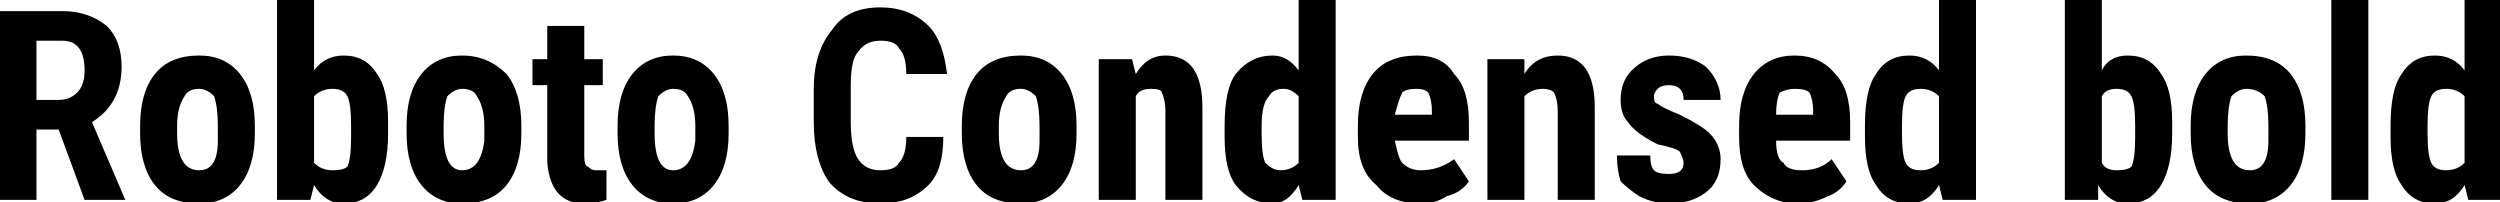 <svg xmlns="http://www.w3.org/2000/svg" viewBox="4.148 46 675.422 54.703"><path d="M27 100L20 81L14 81L14 100L4 100L4 49L21 49Q28 49 33 53Q37 57 37 64L37 64Q37 74 29 79L29 79L38 100L38 100L27 100ZM14 57L14 73L20 73Q23 73 25 71Q27 69 27 65L27 65Q27 57 21 57L21 57L14 57ZM42 82L42 80Q42 71 46 66Q50 61 58 61L58 61Q65 61 69 66Q73 71 73 80L73 80L73 82Q73 91 69 96Q65 101 58 101L58 101Q50 101 46 96Q42 91 42 82L42 82ZM52 80L52 82Q52 92 58 92L58 92Q63 92 63 84L63 84L63 80Q63 75 62 72Q60 70 58 70L58 70Q55 70 54 72Q52 75 52 80L52 80ZM109 79L109 82Q109 91 106 96Q103 101 97 101L97 101Q92 101 89 96L89 96L88 100L79 100L79 46L89 46L89 65Q92 61 97 61L97 61Q103 61 106 66Q109 70 109 79L109 79ZM99 83L99 80Q99 74 98 72Q97 70 94 70L94 70Q91 70 89 72L89 72L89 90Q91 92 94 92L94 92Q97 92 98 91Q99 89 99 83L99 83ZM114 82L114 80Q114 71 118 66Q122 61 129 61L129 61Q136 61 141 66Q145 71 145 80L145 80L145 82Q145 91 141 96Q137 101 129 101L129 101Q122 101 118 96Q114 91 114 82L114 82ZM124 80L124 82Q124 92 129 92L129 92Q134 92 135 84L135 84L135 80Q135 75 133 72Q132 70 129 70L129 70Q127 70 125 72Q124 75 124 80L124 80ZM152 53L162 53L162 62L167 62L167 69L162 69L162 88Q162 91 163 91Q164 92 165 92L165 92Q167 92 168 92L168 92L168 100Q165 101 162 101L162 101Q153 101 152 90L152 90L152 69L148 69L148 62L152 62L152 53ZM171 82L171 80Q171 71 175 66Q179 61 186 61L186 61Q193 61 197 66Q201 71 201 80L201 80L201 82Q201 91 197 96Q193 101 186 101L186 101Q179 101 175 96Q171 91 171 82L171 82ZM181 80L181 82Q181 92 186 92L186 92Q191 92 192 84L192 84L192 80Q192 75 190 72Q189 70 186 70L186 70Q184 70 182 72Q181 75 181 80L181 80ZM249 83L259 83Q259 92 255 96Q250 101 242 101L242 101Q233 101 228 95Q224 89 224 79L224 79L224 70Q224 60 229 54Q233 48 242 48L242 48Q250 48 255 53Q259 57 260 66L260 66L249 66Q249 61 247 59Q246 57 242 57L242 57Q238 57 236 60Q234 62 234 69L234 69L234 79Q234 86 236 89Q238 92 242 92L242 92Q246 92 247 90Q249 88 249 83L249 83ZM264 82L264 80Q264 71 268 66Q272 61 280 61L280 61Q287 61 291 66Q295 71 295 80L295 80L295 82Q295 91 291 96Q287 101 280 101L280 101Q272 101 268 96Q264 91 264 82L264 82ZM274 80L274 82Q274 92 280 92L280 92Q285 92 285 84L285 84L285 80Q285 75 284 72Q282 70 280 70L280 70Q277 70 276 72Q274 75 274 80L274 80ZM301 62L310 62L311 66Q314 61 319 61L319 61Q329 61 329 75L329 75L329 100L319 100L319 76Q319 73 318 71Q318 70 315 70L315 70Q312 70 311 72L311 72L311 100L301 100L301 62ZM335 83L335 80Q335 70 338 66Q342 61 348 61L348 61Q352 61 355 65L355 65L355 46L365 46L365 100L356 100L355 96Q352 101 348 101L348 101Q342 101 338 96Q335 92 335 83L335 83ZM345 80L345 82Q345 88 346 90Q348 92 350 92L350 92Q353 92 355 90L355 90L355 72Q353 70 351 70L351 70Q348 70 347 72Q345 74 345 80L345 80ZM388 101L388 101Q380 101 376 96Q371 92 371 83L371 83L371 80Q371 71 375 66Q379 61 387 61L387 61Q394 61 397 66Q401 70 401 79L401 79L401 84L381 84Q382 89 383 90Q385 92 388 92L388 92Q393 92 397 89L397 89L401 95Q399 98 395 99Q392 101 388 101ZM381 77L381 77L391 77L391 76Q391 73 390 71Q389 70 387 70Q384 70 383 71Q382 73 381 77ZM406 62L416 62L416 66Q419 61 425 61L425 61Q435 61 435 75L435 75L435 100L425 100L425 76Q425 73 424 71Q423 70 421 70L421 70Q418 70 416 72L416 72L416 100L406 100L406 62ZM459 90L459 90Q459 89 458 87Q457 86 452 85L452 85Q446 82 444 79Q442 77 442 73L442 73Q442 68 445 65Q449 61 455 61L455 61Q461 61 465 64Q469 68 469 73L469 73L459 73Q459 69 455 69L455 69Q453 69 452 70Q451 71 451 72L451 72Q451 74 452 74Q453 75 458 77L458 77Q464 80 466 82Q469 85 469 89L469 89Q469 95 465 98Q461 101 455 101L455 101Q451 101 447 99Q444 97 442 95Q441 92 441 88L441 88L450 88Q450 91 451 92Q452 93 455 93L455 93Q459 93 459 90ZM490 101L490 101Q483 101 478 96Q474 92 474 83L474 83L474 80Q474 71 478 66Q482 61 489 61L489 61Q496 61 500 66Q504 70 504 79L504 79L504 84L484 84Q484 89 486 90Q487 92 491 92L491 92Q496 92 499 89L499 89L503 95Q501 98 498 99Q494 101 490 101ZM484 77L484 77L494 77L494 76Q494 73 493 71Q492 70 489 70Q487 70 485 71Q484 73 484 77ZM508 83L508 80Q508 70 511 66Q514 61 520 61L520 61Q525 61 528 65L528 65L528 46L538 46L538 100L529 100L528 96Q525 101 520 101L520 101Q514 101 511 96Q508 92 508 83L508 83ZM518 80L518 82Q518 88 519 90Q520 92 523 92L523 92Q526 92 528 90L528 90L528 72Q526 70 523 70L523 70Q520 70 519 72Q518 74 518 80L518 80ZM591 79L591 82Q591 91 588 96Q585 101 579 101L579 101Q574 101 571 96L571 96L571 100L562 100L562 46L572 46L572 65Q574 61 579 61L579 61Q585 61 588 66Q591 70 591 79L591 79ZM581 83L581 80Q581 74 580 72Q579 70 576 70L576 70Q573 70 572 72L572 72L572 90Q573 92 576 92L576 92Q579 92 580 91Q581 89 581 83L581 83ZM596 82L596 80Q596 71 600 66Q604 61 611 61L611 61Q619 61 623 66Q627 71 627 80L627 80L627 82Q627 91 623 96Q619 101 612 101L612 101Q604 101 600 96Q596 91 596 82L596 82ZM606 80L606 82Q606 92 612 92L612 92Q617 92 617 84L617 84L617 80Q617 75 616 72Q614 70 611 70L611 70Q609 70 607 72Q606 75 606 80L606 80ZM644 46L644 100L634 100L634 46L644 46ZM650 83L650 80Q650 70 653 66Q656 61 662 61L662 61Q667 61 670 65L670 65L670 46L680 46L680 100L671 100L670 96Q667 101 662 101L662 101Q656 101 653 96Q650 92 650 83L650 83ZM660 80L660 82Q660 88 661 90Q662 92 665 92L665 92Q668 92 670 90L670 90L670 72Q668 70 665 70L665 70Q662 70 661 72Q660 74 660 80L660 80Z"/></svg>